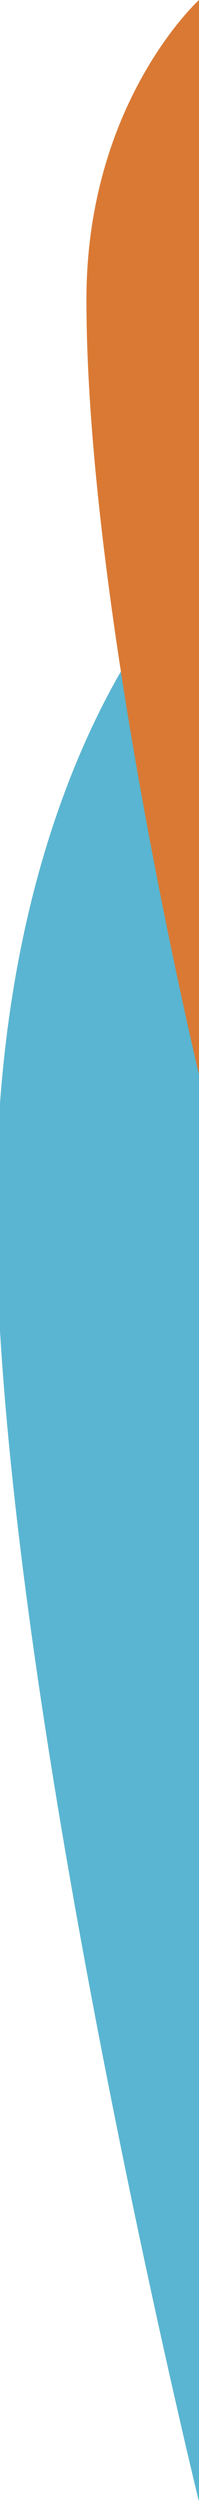<svg xmlns="http://www.w3.org/2000/svg" xmlns:xlink="http://www.w3.org/1999/xlink" width="25" height="313.216" viewBox="0 0 25 313.216">
  <defs>
    <clipPath id="clip-path">
      <rect id="長方形_816" data-name="長方形 816" width="242" height="25" transform="translate(0.001)" fill="#59b5d1"/>
    </clipPath>
  </defs>
  <g id="obj-side_02" transform="translate(-20222 11389.062) rotate(90)">
    <g id="グループ_1711" data-name="グループ 1711" transform="translate(-11318.139 -20247)" style="mix-blend-mode: multiply;isolation: isolate">
      <g id="グループ_1710" data-name="グループ 1710">
        <g id="グループ_1709" data-name="グループ 1709" transform="translate(0.292)" clip-path="url(#clip-path)">
          <path id="パス_4275" data-name="パス 4275" d="M307.153,0H549.76S445.749,25.483,388.022,25.483,307.153,0,307.153,0" transform="translate(-307.523)" fill="#59b5d1"/>
        </g>
      </g>
    </g>
    <g id="グループ_1714" data-name="グループ 1714" transform="translate(-11389.062 -20247)" style="mix-blend-mode: multiply;isolation: isolate">
      <g id="グループ_1713" data-name="グループ 1713">
        <path id="パス_4276" data-name="パス 4276" d="M207.153,0s12.824,14.142,37.538,14.142C282.944,14.142,341.785,0,341.785,0" transform="translate(-207.153)" fill="#d97933"/>
      </g>
    </g>
  </g>
</svg>
